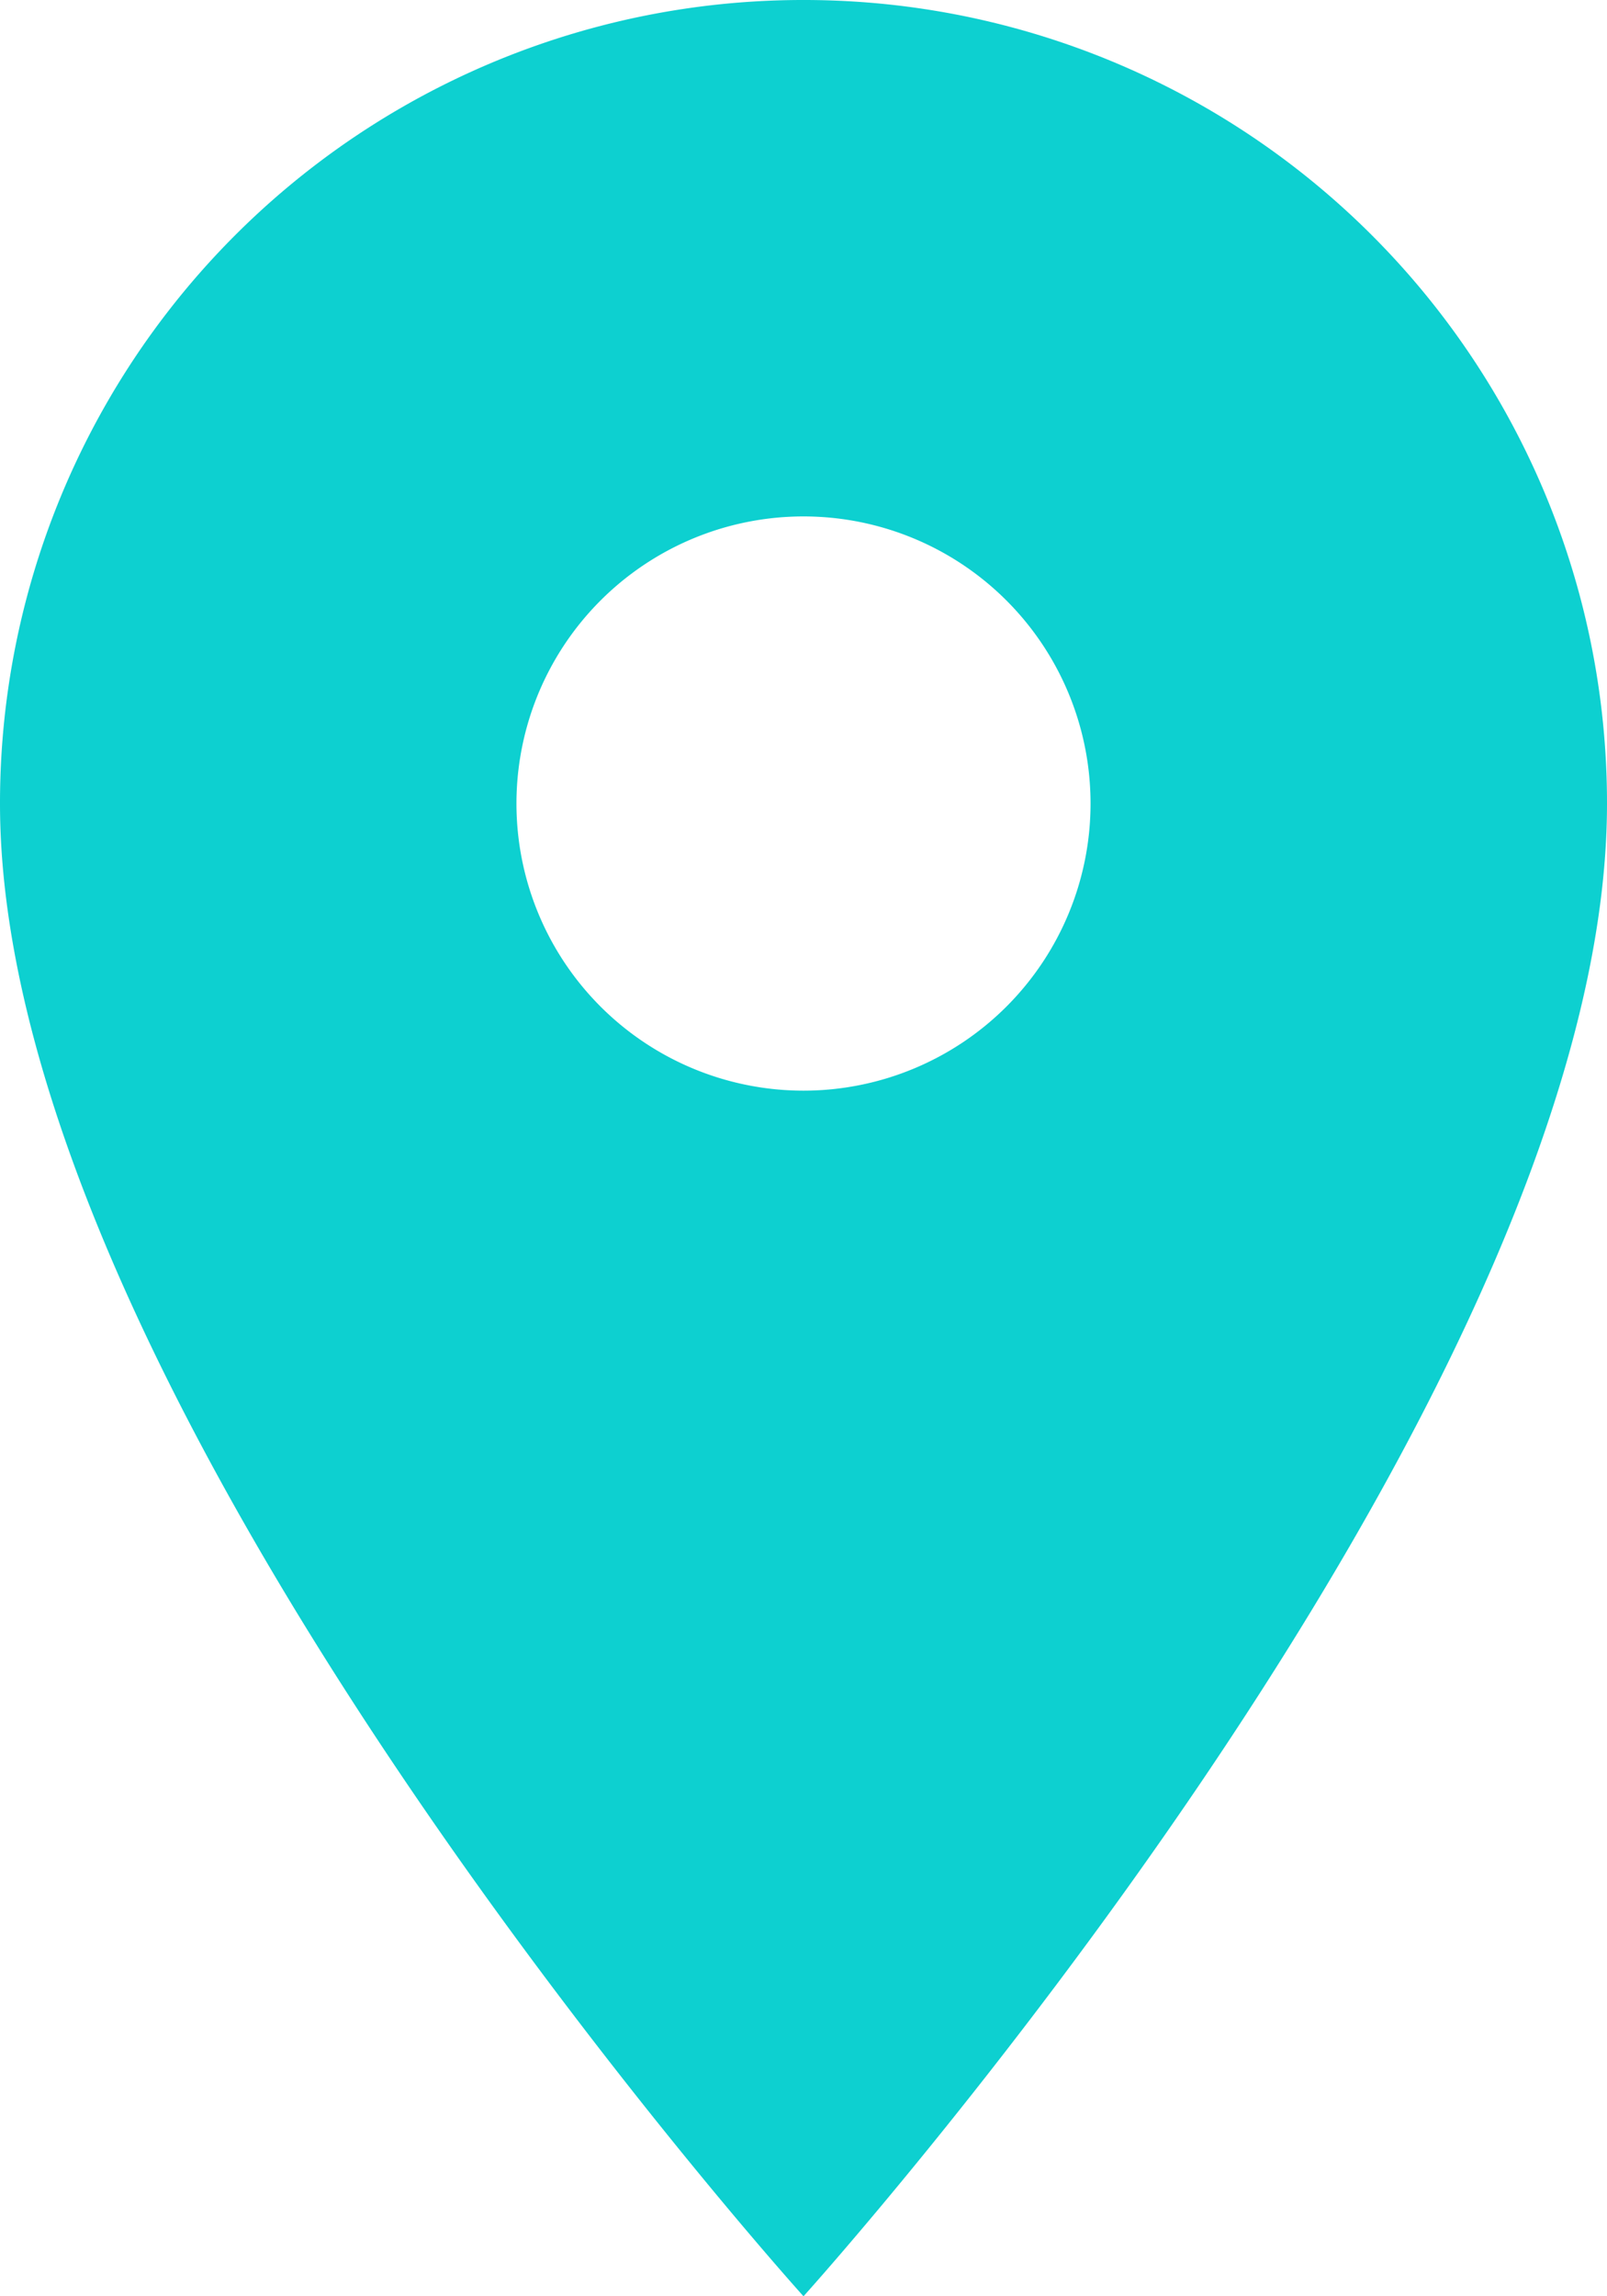 <svg xmlns="http://www.w3.org/2000/svg" width="10.15" height="14.5" viewBox="0 0 10.15 14.5">
  <path id="Icon_material-location-on" data-name="Icon material-location-on" d="M12.575,3A5.071,5.071,0,0,0,7.5,8.075c0,3.806,5.075,9.425,5.075,9.425s5.075-5.619,5.075-9.425A5.071,5.071,0,0,0,12.575,3Zm0,6.887a1.813,1.813,0,1,1,1.813-1.812A1.813,1.813,0,0,1,12.575,9.887Z" transform="translate(-7.5 -3)" fill="#0dd0d0"/>
</svg>
